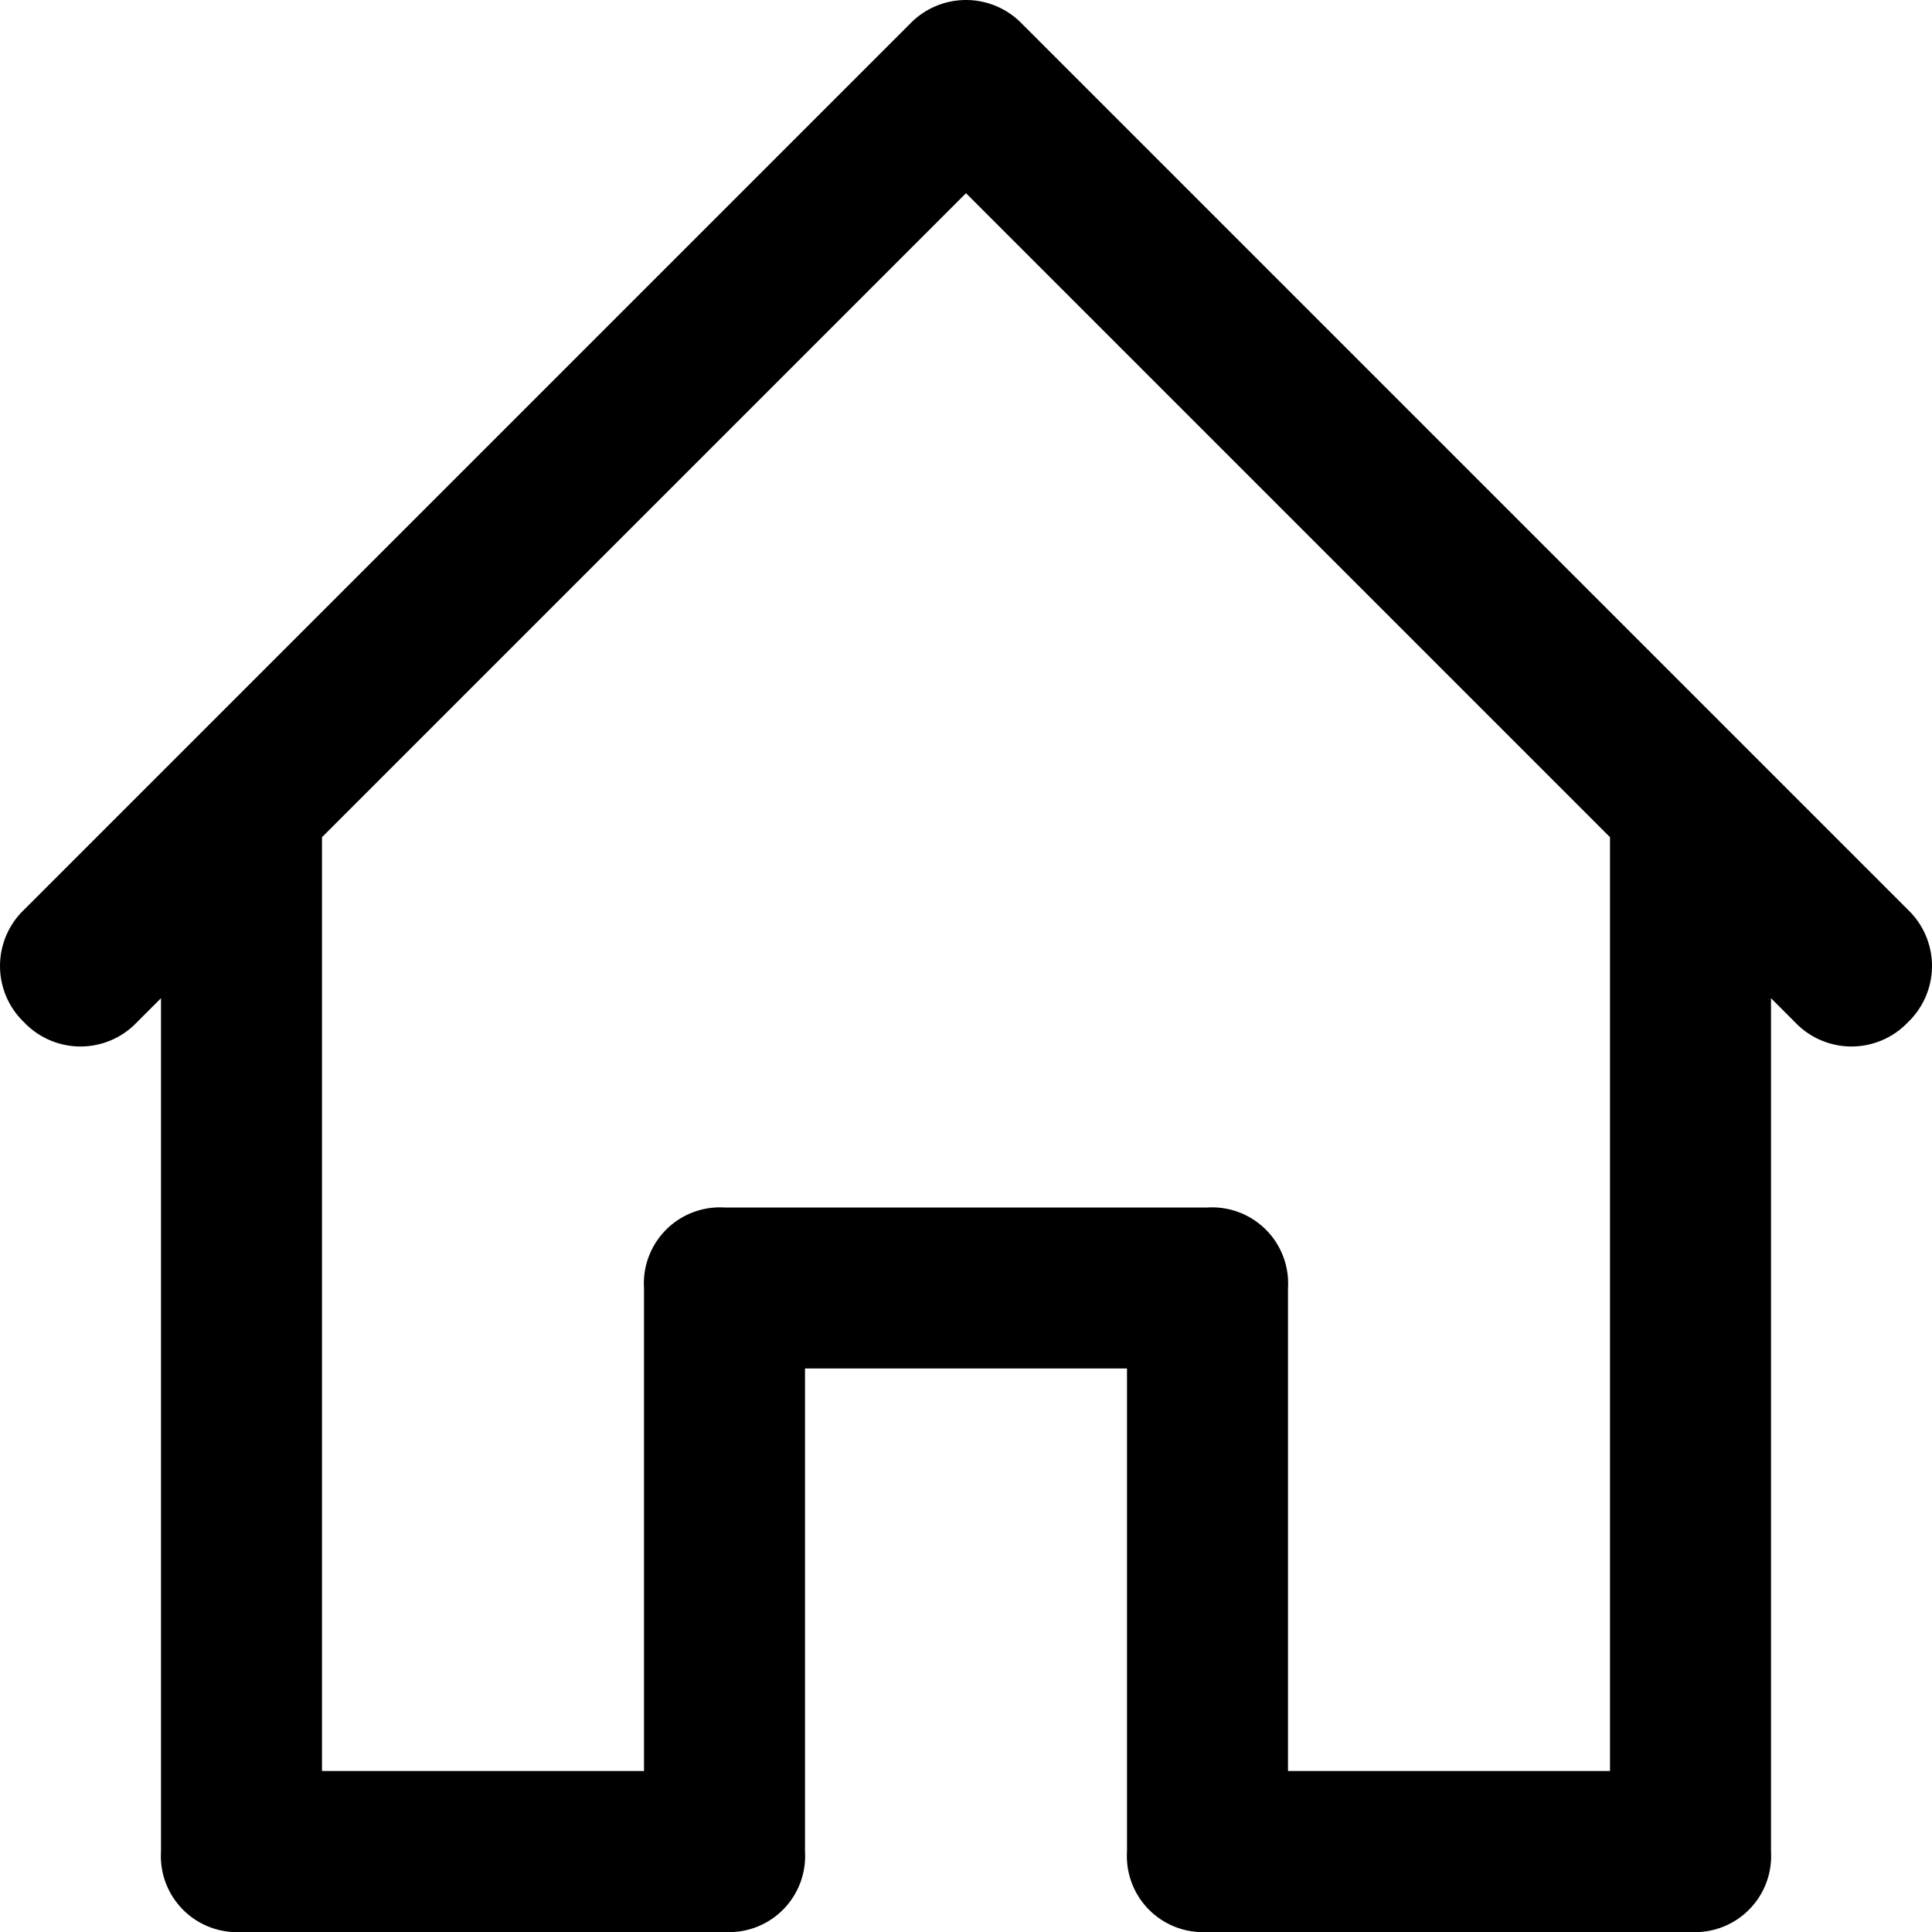 <svg id="home-24px" xmlns="http://www.w3.org/2000/svg" width="24" height="24" viewBox="0 0 24 24">
  <path id="home-24px-2" data-name="home-24px" d="M23.7,11.3l-2-2h0l-9-9a.967.967,0,0,0-1.4,0l-9,9h0l-2,2a.967.967,0,0,0,0,1.4.967.967,0,0,0,1.4,0l.3-.3V23a.945.945,0,0,0,1,1H9a.945.945,0,0,0,1-1V17h4v6a.945.945,0,0,0,1,1h6a.945.945,0,0,0,1-1V12.4l.3.3a.967.967,0,0,0,1.4,0A.967.967,0,0,0,23.7,11.3ZM20,22H16V16a.945.945,0,0,0-1-1H9a.945.945,0,0,0-1,1v6H4V10.4l8-8,8,8Z"/>
</svg>
